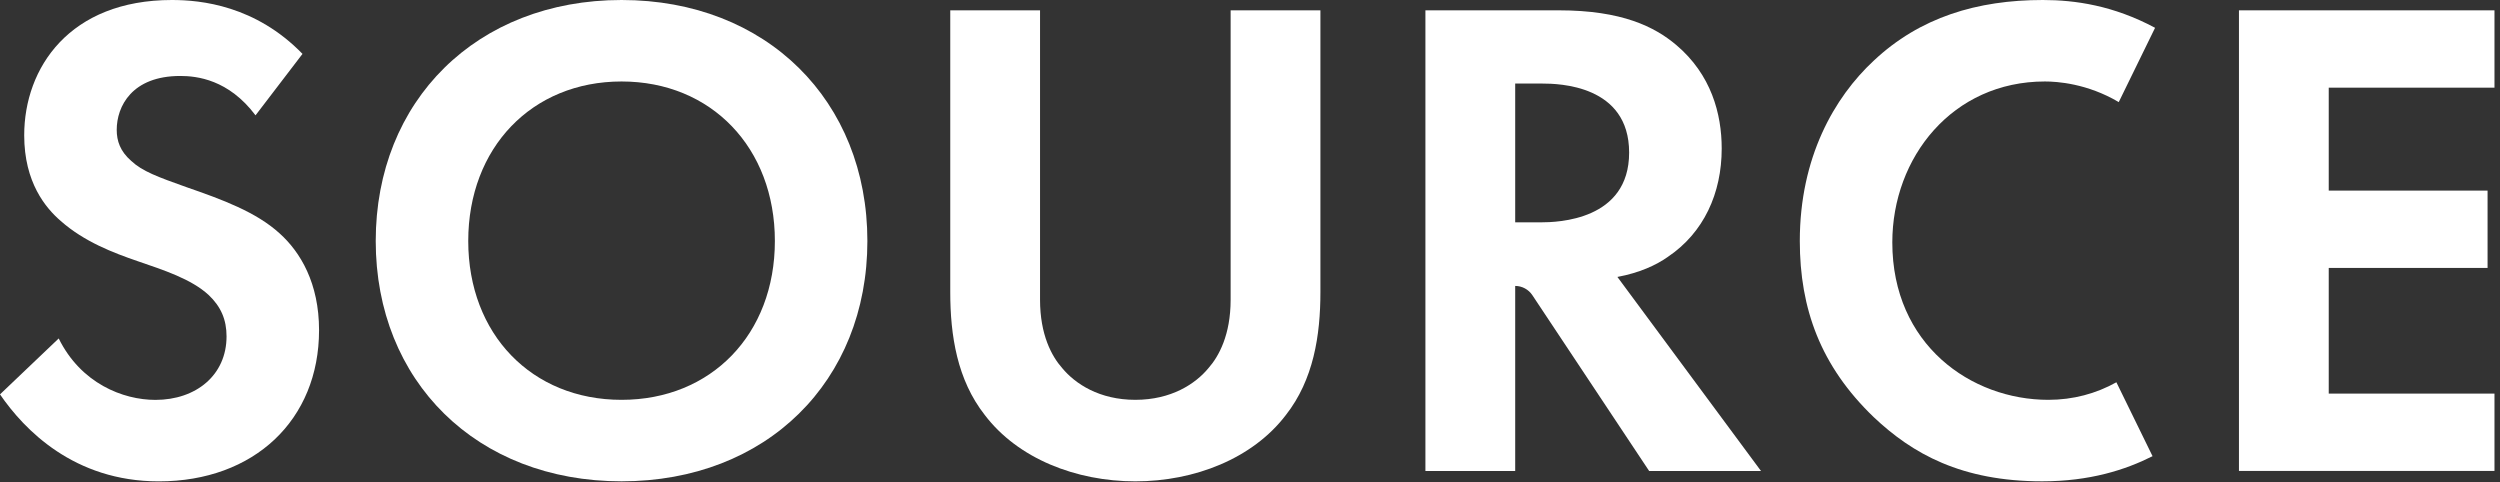 <svg width="254" height="49" viewBox="0 0 254 49" fill="none" xmlns="http://www.w3.org/2000/svg">
<rect x="0" y="0" width="254" height="49" fill="#333333" stroke="none"/>
<g clip-path="url(#clip0_973_1372)">
<path d="M25.961 11.718C23.224 8.071 19.996 7.718 18.314 7.718C13.405 7.718 11.859 10.803 11.859 13.193C11.859 14.314 12.208 15.37 13.334 16.349C14.456 17.4 16.001 17.966 18.946 19.016C22.592 20.279 26.032 21.542 28.416 23.719C30.522 25.613 32.416 28.77 32.416 33.543C32.416 42.664 25.82 48.907 16.137 48.907C7.505 48.907 2.455 43.644 0 40.068L5.965 34.386C8.213 38.947 12.491 40.629 15.789 40.629C19.931 40.629 23.017 38.103 23.017 34.174C23.017 32.492 22.456 31.159 21.193 29.967C19.441 28.35 16.633 27.442 13.966 26.527C11.511 25.683 8.561 24.562 6.177 22.456C4.632 21.123 2.46 18.526 2.46 13.753C2.455 6.874 7.086 0 17.471 0C20.415 0 25.961 0.561 30.734 5.475L25.961 11.718Z" fill="white"/>
<path d="M88.126 24.486C88.126 38.729 77.883 48.902 63.15 48.902C48.417 48.902 38.174 38.729 38.174 24.486C38.174 10.243 48.417 0 63.15 0C77.883 0 88.126 10.243 88.126 24.486ZM78.727 24.486C78.727 15.016 72.272 8.278 63.15 8.278C54.029 8.278 47.574 15.016 47.574 24.486C47.574 33.956 54.029 40.623 63.15 40.623C72.272 40.623 78.727 33.956 78.727 24.486Z" fill="white"/>
<path d="M105.668 1.049V30.45C105.668 34.025 106.86 36.202 107.915 37.394C109.249 39.005 111.703 40.622 115.35 40.622C118.997 40.622 121.457 39.005 122.785 37.394C123.835 36.202 125.032 34.025 125.032 30.45V1.049H134.154V29.677C134.154 34.096 133.452 38.586 130.644 42.167C127.275 46.587 121.38 48.905 115.35 48.905C109.32 48.905 103.42 46.592 100.056 42.167C97.248 38.592 96.546 34.096 96.546 29.677V1.049H105.668Z" fill="white"/>
<path d="M158.363 1.049C164.818 1.049 168.116 2.731 170.293 4.559C173.869 7.574 174.925 11.575 174.925 15.085C174.925 19.646 173.101 23.646 169.449 26.101C168.258 26.945 166.57 27.718 164.328 28.137L178.92 47.855H167.555L155.685 29.987C155.299 29.405 154.64 29.051 153.944 29.051V47.855H144.822V1.049H158.363ZM153.944 22.59H156.54C158.292 22.59 165.52 22.378 165.52 15.504C165.52 8.63 158.363 8.489 156.681 8.489H153.944V22.59Z" fill="white"/>
<path d="M253.439 8.908H236.6V19.363H252.737V27.222H236.6V39.99H253.439V47.85H227.478V1.049H253.439V8.908Z" fill="white"/>
<path d="M215.025 38.838C212.963 39.992 210.622 40.623 208.113 40.623C200.254 40.623 192.259 35.012 192.259 24.628C192.259 15.996 198.366 8.278 207.765 8.278C208.973 8.278 212.048 8.469 215.265 10.374L218.955 2.825C214.715 0.555 210.824 0 207.553 0C200.886 0 195.062 1.753 190.365 6.172C186.365 9.889 182.86 15.996 182.86 24.486C182.86 31.36 184.966 37.184 190.365 42.376C194.295 46.093 199.275 48.902 207.482 48.902C212.321 48.902 215.934 47.742 218.699 46.349L215.025 38.838Z" fill="white"/>
</g>
<defs>
<clipPath id="clip0_973_1372">
<rect width="253.439" height="48.902" fill="white"/>
</clipPath>
</defs>
</svg>
